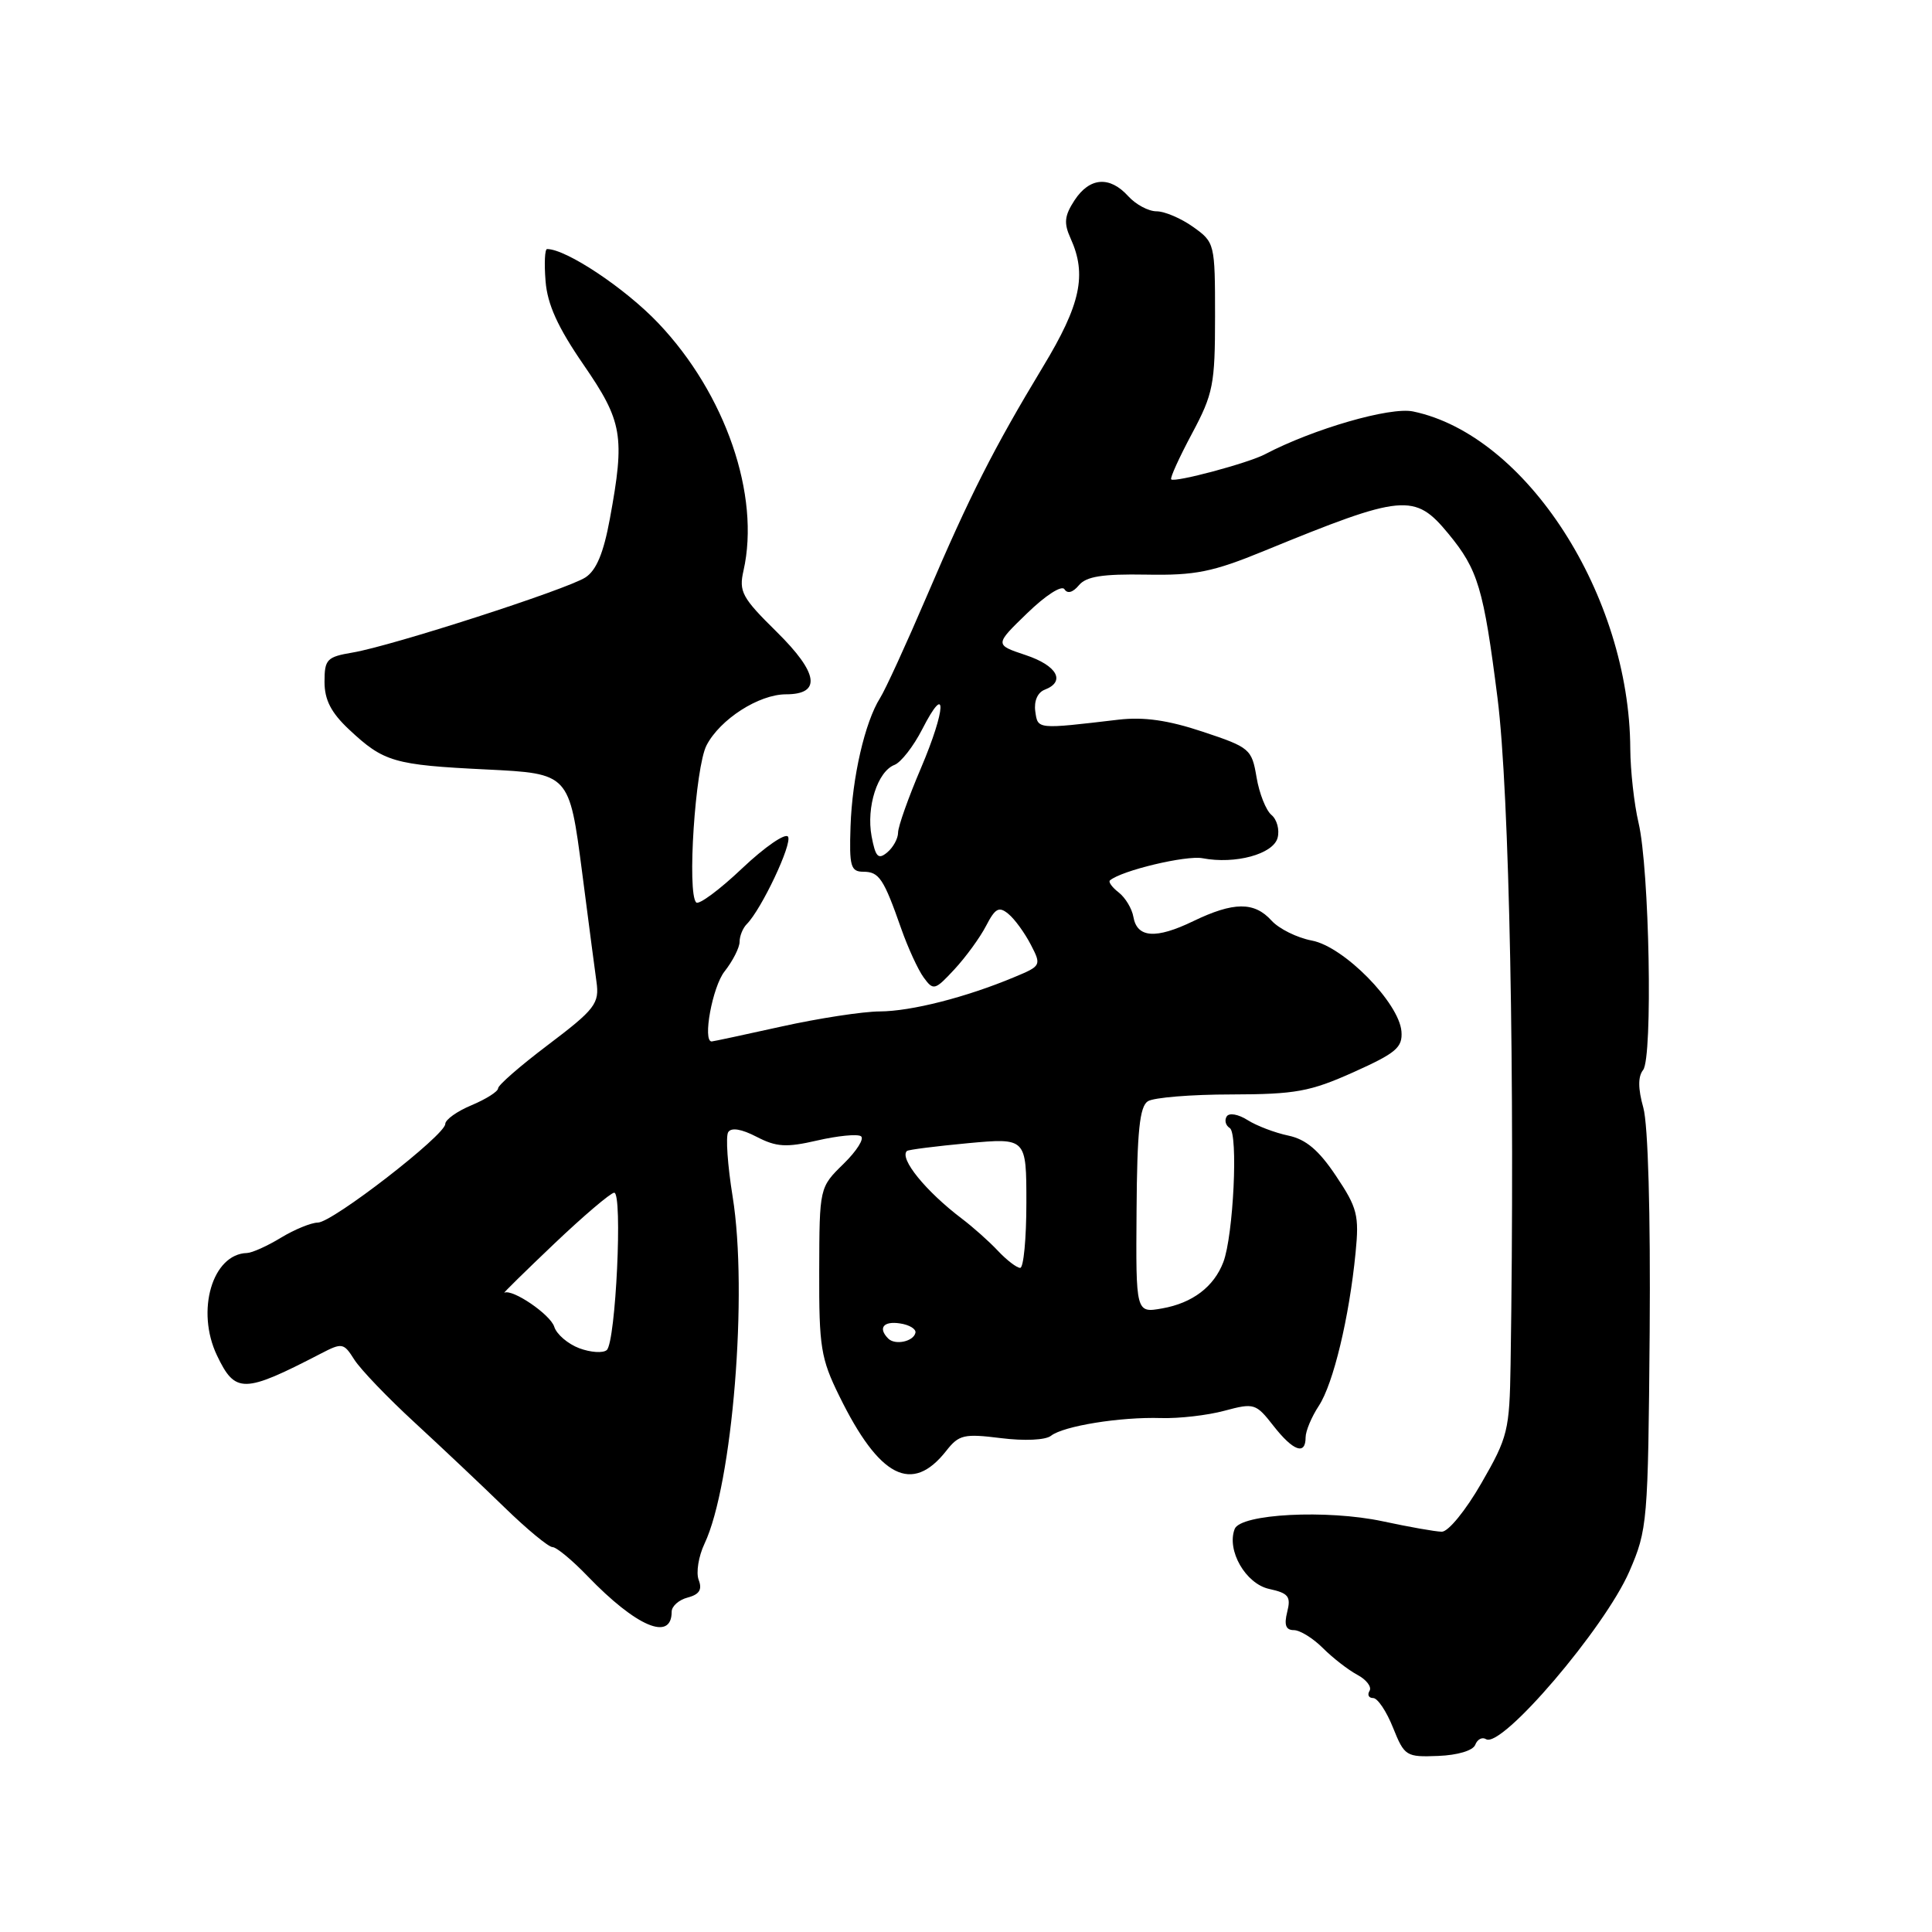 <?xml version="1.0" encoding="UTF-8" standalone="no"?>
<!DOCTYPE svg PUBLIC "-//W3C//DTD SVG 1.1//EN" "http://www.w3.org/Graphics/SVG/1.1/DTD/svg11.dtd" >
<svg xmlns="http://www.w3.org/2000/svg" xmlns:xlink="http://www.w3.org/1999/xlink" version="1.1" viewBox="0 0 256 256">
 <g >
 <path fill="currentColor"
d=" M 195.48 231.19 C 195.76 230.46 196.40 230.13 196.91 230.45 C 198.98 231.72 212.64 215.72 215.90 208.22 C 218.30 202.67 218.38 201.74 218.59 176.50 C 218.71 160.74 218.38 149.04 217.75 146.78 C 217.04 144.25 217.03 142.65 217.72 141.78 C 219.02 140.14 218.56 115.10 217.11 109.00 C 216.53 106.53 216.04 102.12 216.02 99.21 C 215.93 78.90 202.24 57.64 187.24 54.52 C 184.21 53.88 174.00 56.84 167.62 60.19 C 165.39 61.37 155.64 63.97 155.19 63.52 C 155.01 63.35 156.25 60.62 157.94 57.46 C 160.76 52.18 161.00 50.94 161.00 41.93 C 161.00 32.26 160.96 32.11 158.10 30.07 C 156.50 28.93 154.32 28.00 153.25 28.00 C 152.18 28.00 150.50 27.10 149.50 26.00 C 147.04 23.28 144.38 23.49 142.38 26.54 C 141.04 28.60 140.94 29.56 141.86 31.59 C 144.04 36.39 143.20 40.34 138.21 48.58 C 131.64 59.47 128.53 65.60 122.80 79.00 C 120.09 85.33 117.31 91.40 116.61 92.50 C 114.61 95.67 112.92 102.99 112.70 109.50 C 112.52 114.79 112.72 115.50 114.39 115.51 C 116.49 115.51 117.09 116.41 119.43 123.09 C 120.32 125.61 121.65 128.51 122.39 129.52 C 123.68 131.29 123.88 131.23 126.47 128.44 C 127.97 126.82 129.86 124.23 130.66 122.68 C 131.88 120.33 132.37 120.06 133.63 121.11 C 134.46 121.79 135.78 123.62 136.58 125.16 C 138.01 127.91 137.97 127.99 134.41 129.47 C 128.01 132.15 120.74 134.00 116.57 134.02 C 114.33 134.03 108.47 134.93 103.55 136.02 C 98.63 137.11 94.47 138.00 94.30 138.00 C 93.07 138.00 94.40 130.76 96.00 128.73 C 97.10 127.33 98.00 125.56 98.00 124.79 C 98.00 124.03 98.43 122.97 98.95 122.45 C 100.90 120.49 105.00 111.81 104.42 110.87 C 104.09 110.33 101.35 112.21 98.35 115.05 C 95.35 117.90 92.60 119.93 92.25 119.58 C 91.02 118.35 92.12 101.66 93.62 98.76 C 95.41 95.31 100.54 92.01 104.14 92.00 C 108.88 92.00 108.46 89.19 102.92 83.73 C 98.32 79.20 97.88 78.40 98.52 75.60 C 100.77 65.65 96.13 52.18 87.23 42.82 C 82.83 38.19 75.03 33.00 72.49 33.00 C 72.19 33.00 72.10 34.91 72.29 37.25 C 72.53 40.33 73.91 43.37 77.31 48.31 C 82.50 55.85 82.83 57.77 80.81 68.74 C 79.97 73.31 79.01 75.59 77.56 76.52 C 75.04 78.13 51.94 85.58 46.75 86.46 C 43.31 87.04 43.00 87.36 43.00 90.35 C 43.00 92.73 43.87 94.43 46.25 96.66 C 50.85 100.97 52.17 101.36 64.47 101.96 C 75.43 102.50 75.43 102.50 77.13 115.55 C 78.06 122.73 78.91 129.25 79.03 130.05 C 79.45 132.98 78.88 133.72 72.50 138.54 C 68.93 141.24 66.00 143.79 66.00 144.21 C 66.00 144.63 64.42 145.63 62.50 146.44 C 60.57 147.24 59.00 148.36 59.00 148.93 C 59.00 150.41 44.04 162.00 42.11 162.00 C 41.23 162.01 39.03 162.91 37.23 164.00 C 35.43 165.10 33.40 166.01 32.73 166.03 C 28.14 166.15 25.93 173.69 28.75 179.60 C 31.17 184.67 32.28 184.66 42.49 179.37 C 45.34 177.89 45.54 177.93 46.95 180.16 C 47.77 181.45 51.36 185.20 54.95 188.50 C 58.53 191.80 63.89 196.86 66.86 199.75 C 69.83 202.64 72.69 205.00 73.21 205.00 C 73.73 205.00 75.81 206.72 77.83 208.82 C 84.32 215.56 89.00 217.55 89.00 213.56 C 89.00 212.83 89.96 211.98 91.13 211.68 C 92.67 211.27 93.07 210.63 92.58 209.35 C 92.21 208.38 92.56 206.22 93.35 204.55 C 97.06 196.72 99.13 171.28 97.08 158.57 C 96.41 154.42 96.14 150.58 96.49 150.02 C 96.89 149.37 98.25 149.59 100.25 150.63 C 102.88 151.99 104.18 152.07 108.29 151.12 C 110.98 150.50 113.58 150.24 114.07 150.55 C 114.57 150.85 113.53 152.50 111.77 154.22 C 108.58 157.34 108.58 157.34 108.55 168.42 C 108.52 178.48 108.76 180.01 111.22 185.00 C 116.52 195.80 120.84 198.01 125.37 192.26 C 127.06 190.10 127.73 189.95 132.63 190.56 C 135.74 190.95 138.54 190.82 139.26 190.25 C 140.91 188.95 148.45 187.73 153.84 187.90 C 156.22 187.97 160.00 187.54 162.25 186.93 C 166.17 185.88 166.41 185.95 168.73 188.92 C 171.36 192.28 173.00 192.87 173.00 190.46 C 173.00 189.62 173.79 187.74 174.75 186.28 C 176.67 183.36 178.78 174.58 179.62 166.00 C 180.11 161.04 179.86 160.04 177.03 155.82 C 174.75 152.40 173.04 150.96 170.70 150.47 C 168.94 150.10 166.51 149.18 165.30 148.41 C 164.06 147.63 162.86 147.42 162.54 147.94 C 162.22 148.45 162.41 149.14 162.95 149.47 C 164.09 150.17 163.43 163.74 162.10 167.23 C 160.85 170.51 158.01 172.66 154.00 173.37 C 150.50 173.99 150.50 173.99 150.60 160.40 C 150.67 149.90 151.01 146.61 152.10 145.92 C 152.87 145.43 157.85 145.02 163.16 145.02 C 171.67 145.00 173.59 144.65 179.35 142.07 C 185.00 139.53 185.86 138.80 185.70 136.67 C 185.39 132.87 178.06 125.42 173.83 124.63 C 171.87 124.26 169.47 123.07 168.48 121.98 C 166.20 119.46 163.46 119.48 158.11 122.06 C 153.15 124.46 150.66 124.28 150.18 121.49 C 149.99 120.39 149.11 118.94 148.24 118.26 C 147.36 117.58 146.84 116.86 147.07 116.66 C 148.59 115.35 157.16 113.31 159.34 113.72 C 163.67 114.55 168.72 113.18 169.29 111.01 C 169.57 109.95 169.20 108.58 168.47 107.98 C 167.75 107.38 166.86 105.14 166.50 103.00 C 165.87 99.25 165.61 99.03 159.38 96.96 C 154.79 95.43 151.57 94.97 148.21 95.36 C 137.33 96.64 137.52 96.66 137.18 94.25 C 136.99 92.89 137.49 91.75 138.43 91.39 C 141.25 90.31 140.08 88.19 135.90 86.80 C 131.79 85.43 131.79 85.43 136.11 81.25 C 138.54 78.89 140.69 77.50 141.05 78.08 C 141.44 78.71 142.16 78.51 142.96 77.55 C 143.93 76.38 146.08 76.04 151.87 76.14 C 158.39 76.26 160.67 75.80 167.50 73.00 C 185.94 65.44 187.45 65.30 191.92 70.72 C 195.85 75.49 196.58 77.93 198.43 92.50 C 200.01 104.98 200.75 142.79 200.16 180.78 C 200.02 189.55 199.81 190.43 196.29 196.53 C 194.21 200.15 191.90 202.98 191.04 202.96 C 190.19 202.95 186.67 202.32 183.22 201.58 C 175.82 200.00 164.37 200.59 163.60 202.60 C 162.51 205.43 165.05 209.85 168.16 210.54 C 170.73 211.10 171.08 211.54 170.56 213.60 C 170.13 215.32 170.38 216.00 171.44 216.00 C 172.25 216.00 173.98 217.07 175.28 218.37 C 176.59 219.68 178.64 221.27 179.85 221.92 C 181.07 222.57 181.79 223.53 181.47 224.05 C 181.15 224.57 181.36 225.00 181.95 225.00 C 182.54 225.00 183.72 226.76 184.58 228.92 C 186.10 232.70 186.31 232.84 190.57 232.67 C 193.15 232.57 195.19 231.96 195.48 231.19 Z  M 76.76 178.65 C 75.25 178.08 73.75 176.80 73.44 175.80 C 72.92 174.17 67.91 170.76 66.83 171.29 C 66.59 171.41 69.57 168.48 73.45 164.79 C 77.33 161.10 80.90 158.07 81.38 158.04 C 82.53 157.99 81.59 177.85 80.40 178.89 C 79.90 179.32 78.27 179.21 76.76 178.65 Z  M 117.70 177.37 C 116.31 175.98 117.05 175.02 119.25 175.36 C 120.49 175.54 121.41 176.10 121.30 176.60 C 121.05 177.76 118.61 178.28 117.70 177.37 Z  M 132.24 165.75 C 131.08 164.51 128.93 162.60 127.48 161.50 C 122.68 157.87 119.13 153.50 120.17 152.51 C 120.35 152.34 123.99 151.88 128.25 151.48 C 136.00 150.77 136.00 150.77 136.00 159.38 C 136.00 164.12 135.63 168.00 135.18 168.00 C 134.73 168.00 133.41 166.99 132.24 165.75 Z  M 115.49 110.81 C 114.77 106.94 116.28 102.21 118.53 101.35 C 119.38 101.02 121.04 98.90 122.20 96.63 C 125.51 90.16 125.39 93.88 122.03 101.78 C 120.36 105.69 119.00 109.53 119.00 110.32 C 119.00 111.11 118.35 112.29 117.56 112.95 C 116.37 113.94 116.01 113.57 115.49 110.81 Z "/>
</g>
</svg>